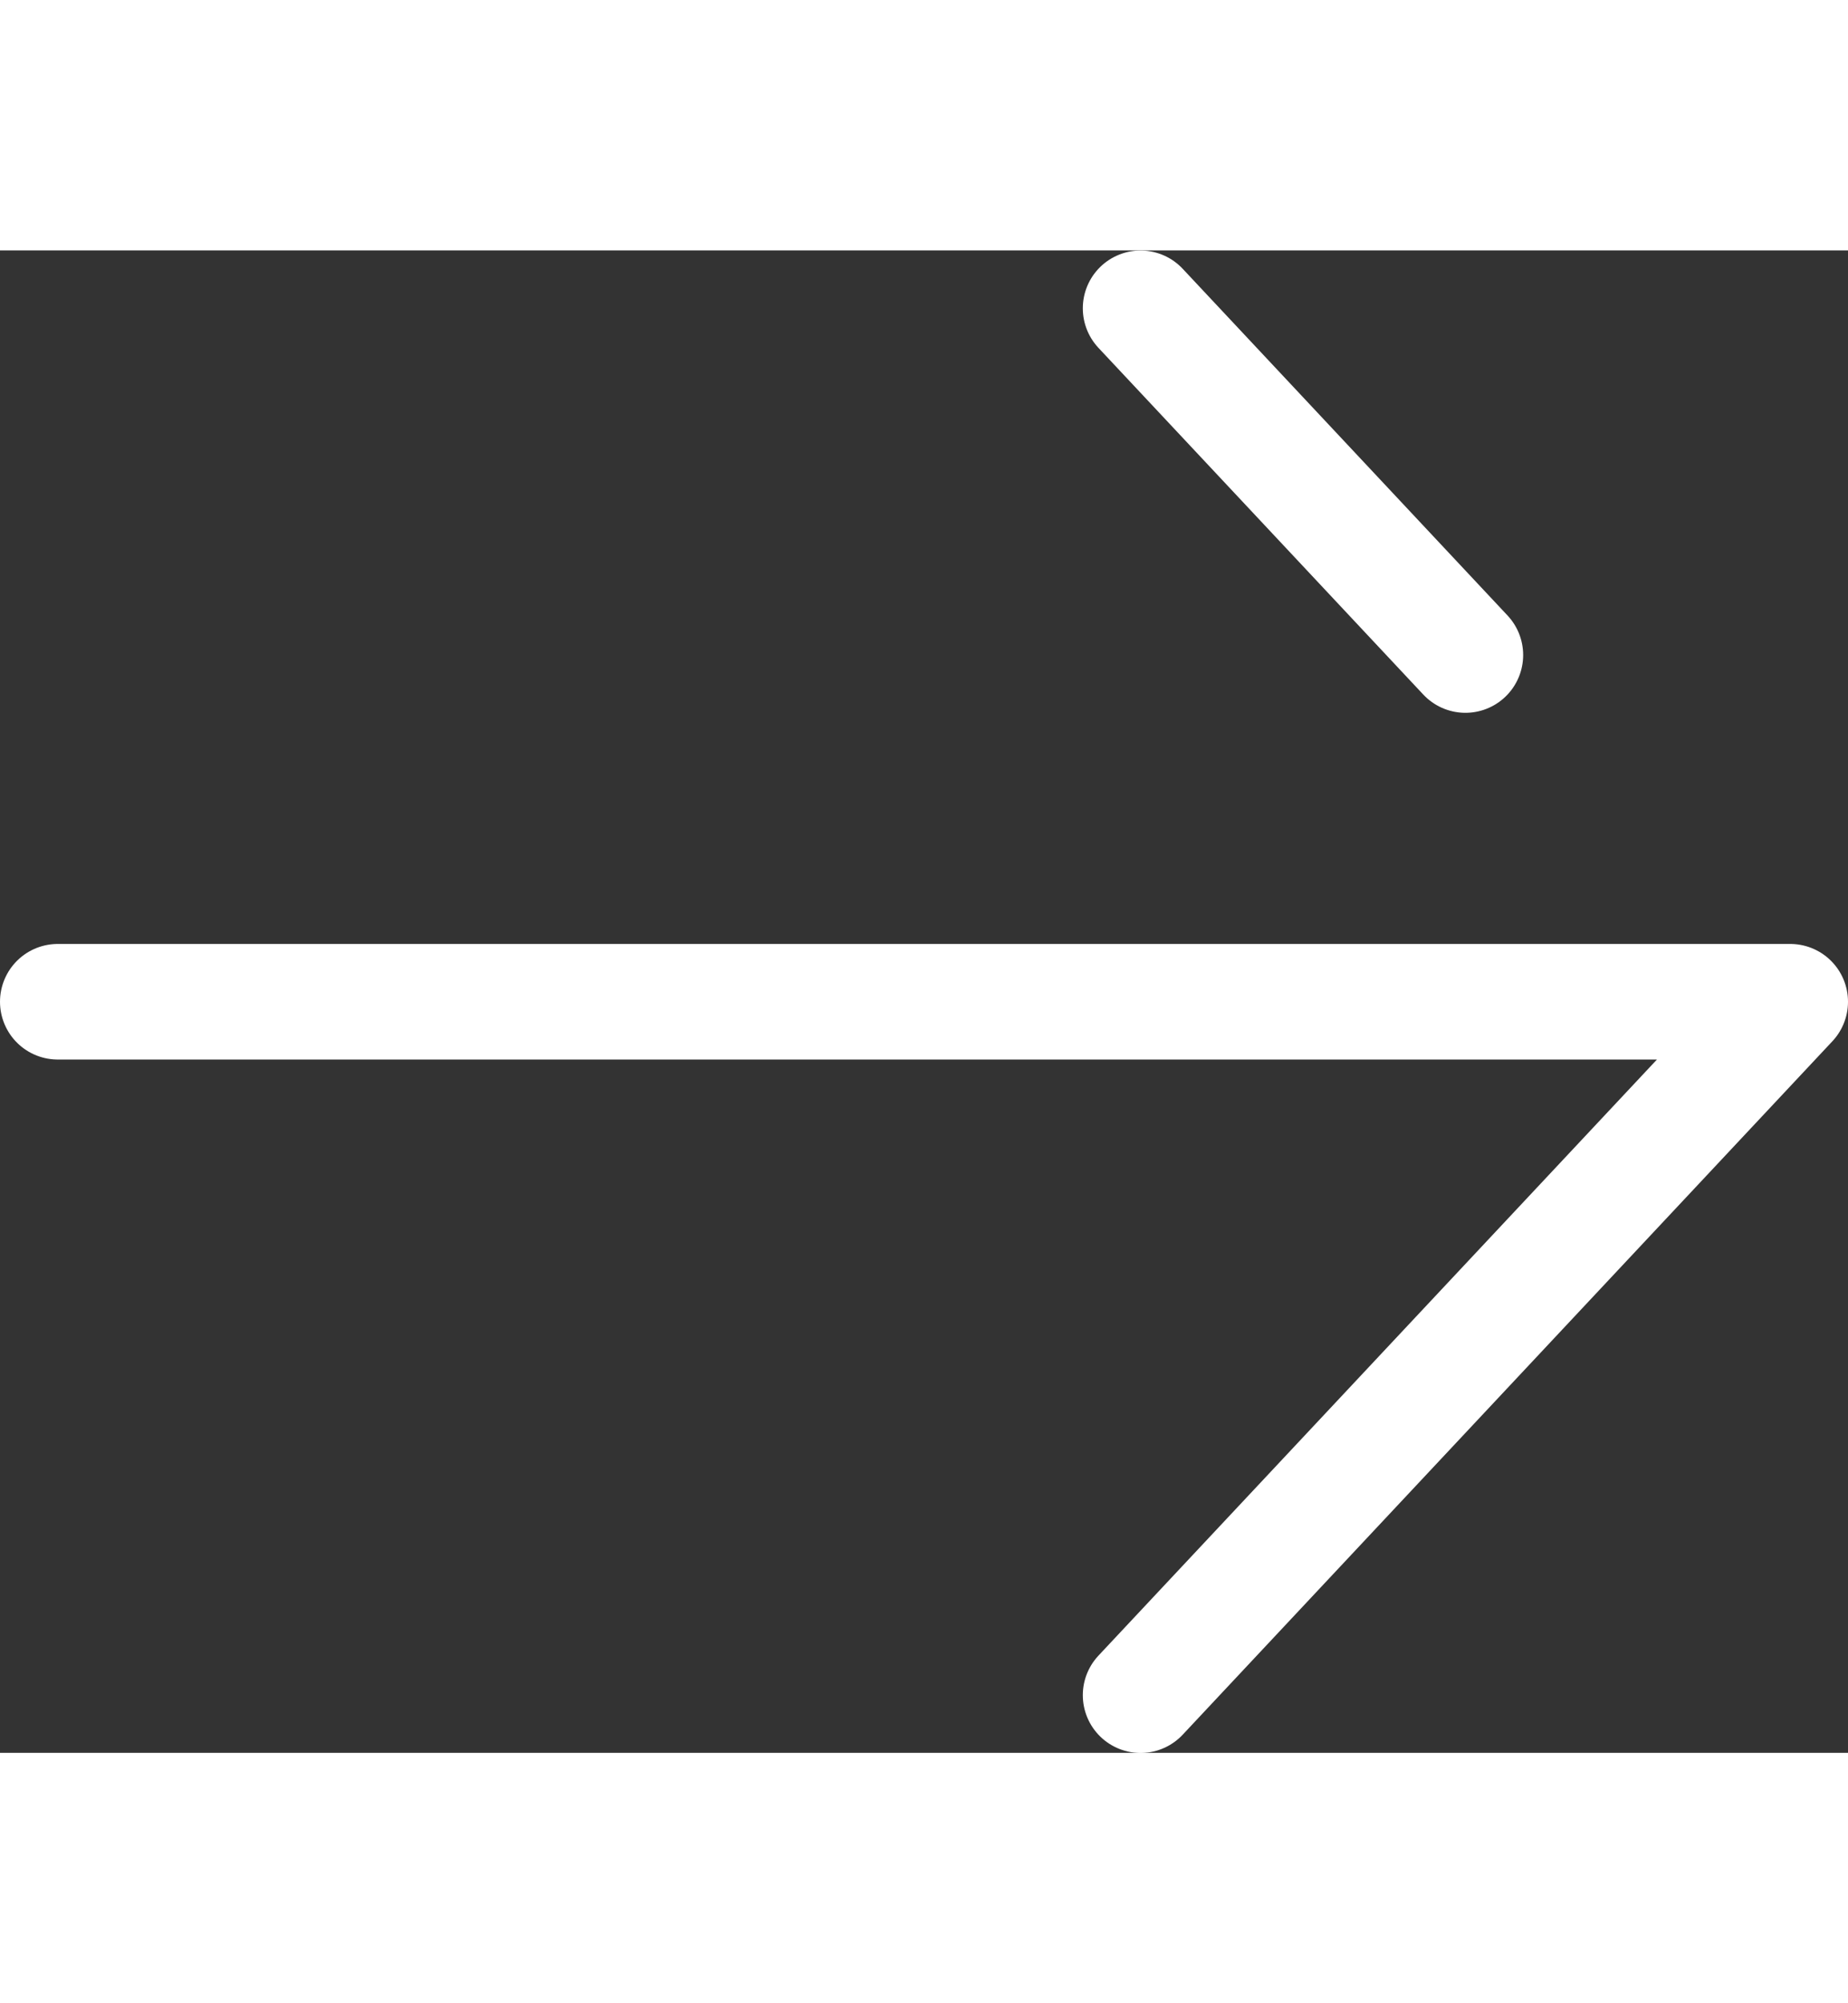 <svg width="24" height="26" viewBox="0 0 32 26" fill="none" xmlns="http://www.w3.org/2000/svg">
<rect x="0" y="0" width="32" height="26" fill="#333333" stroke="none"/>
<path d="M1 13.002L31 13.002L19.75 25.002M25.375 7.002L19.75 1.002" stroke="white" stroke-width="2" stroke-linecap="round" stroke-linejoin="round"/>
</svg>
